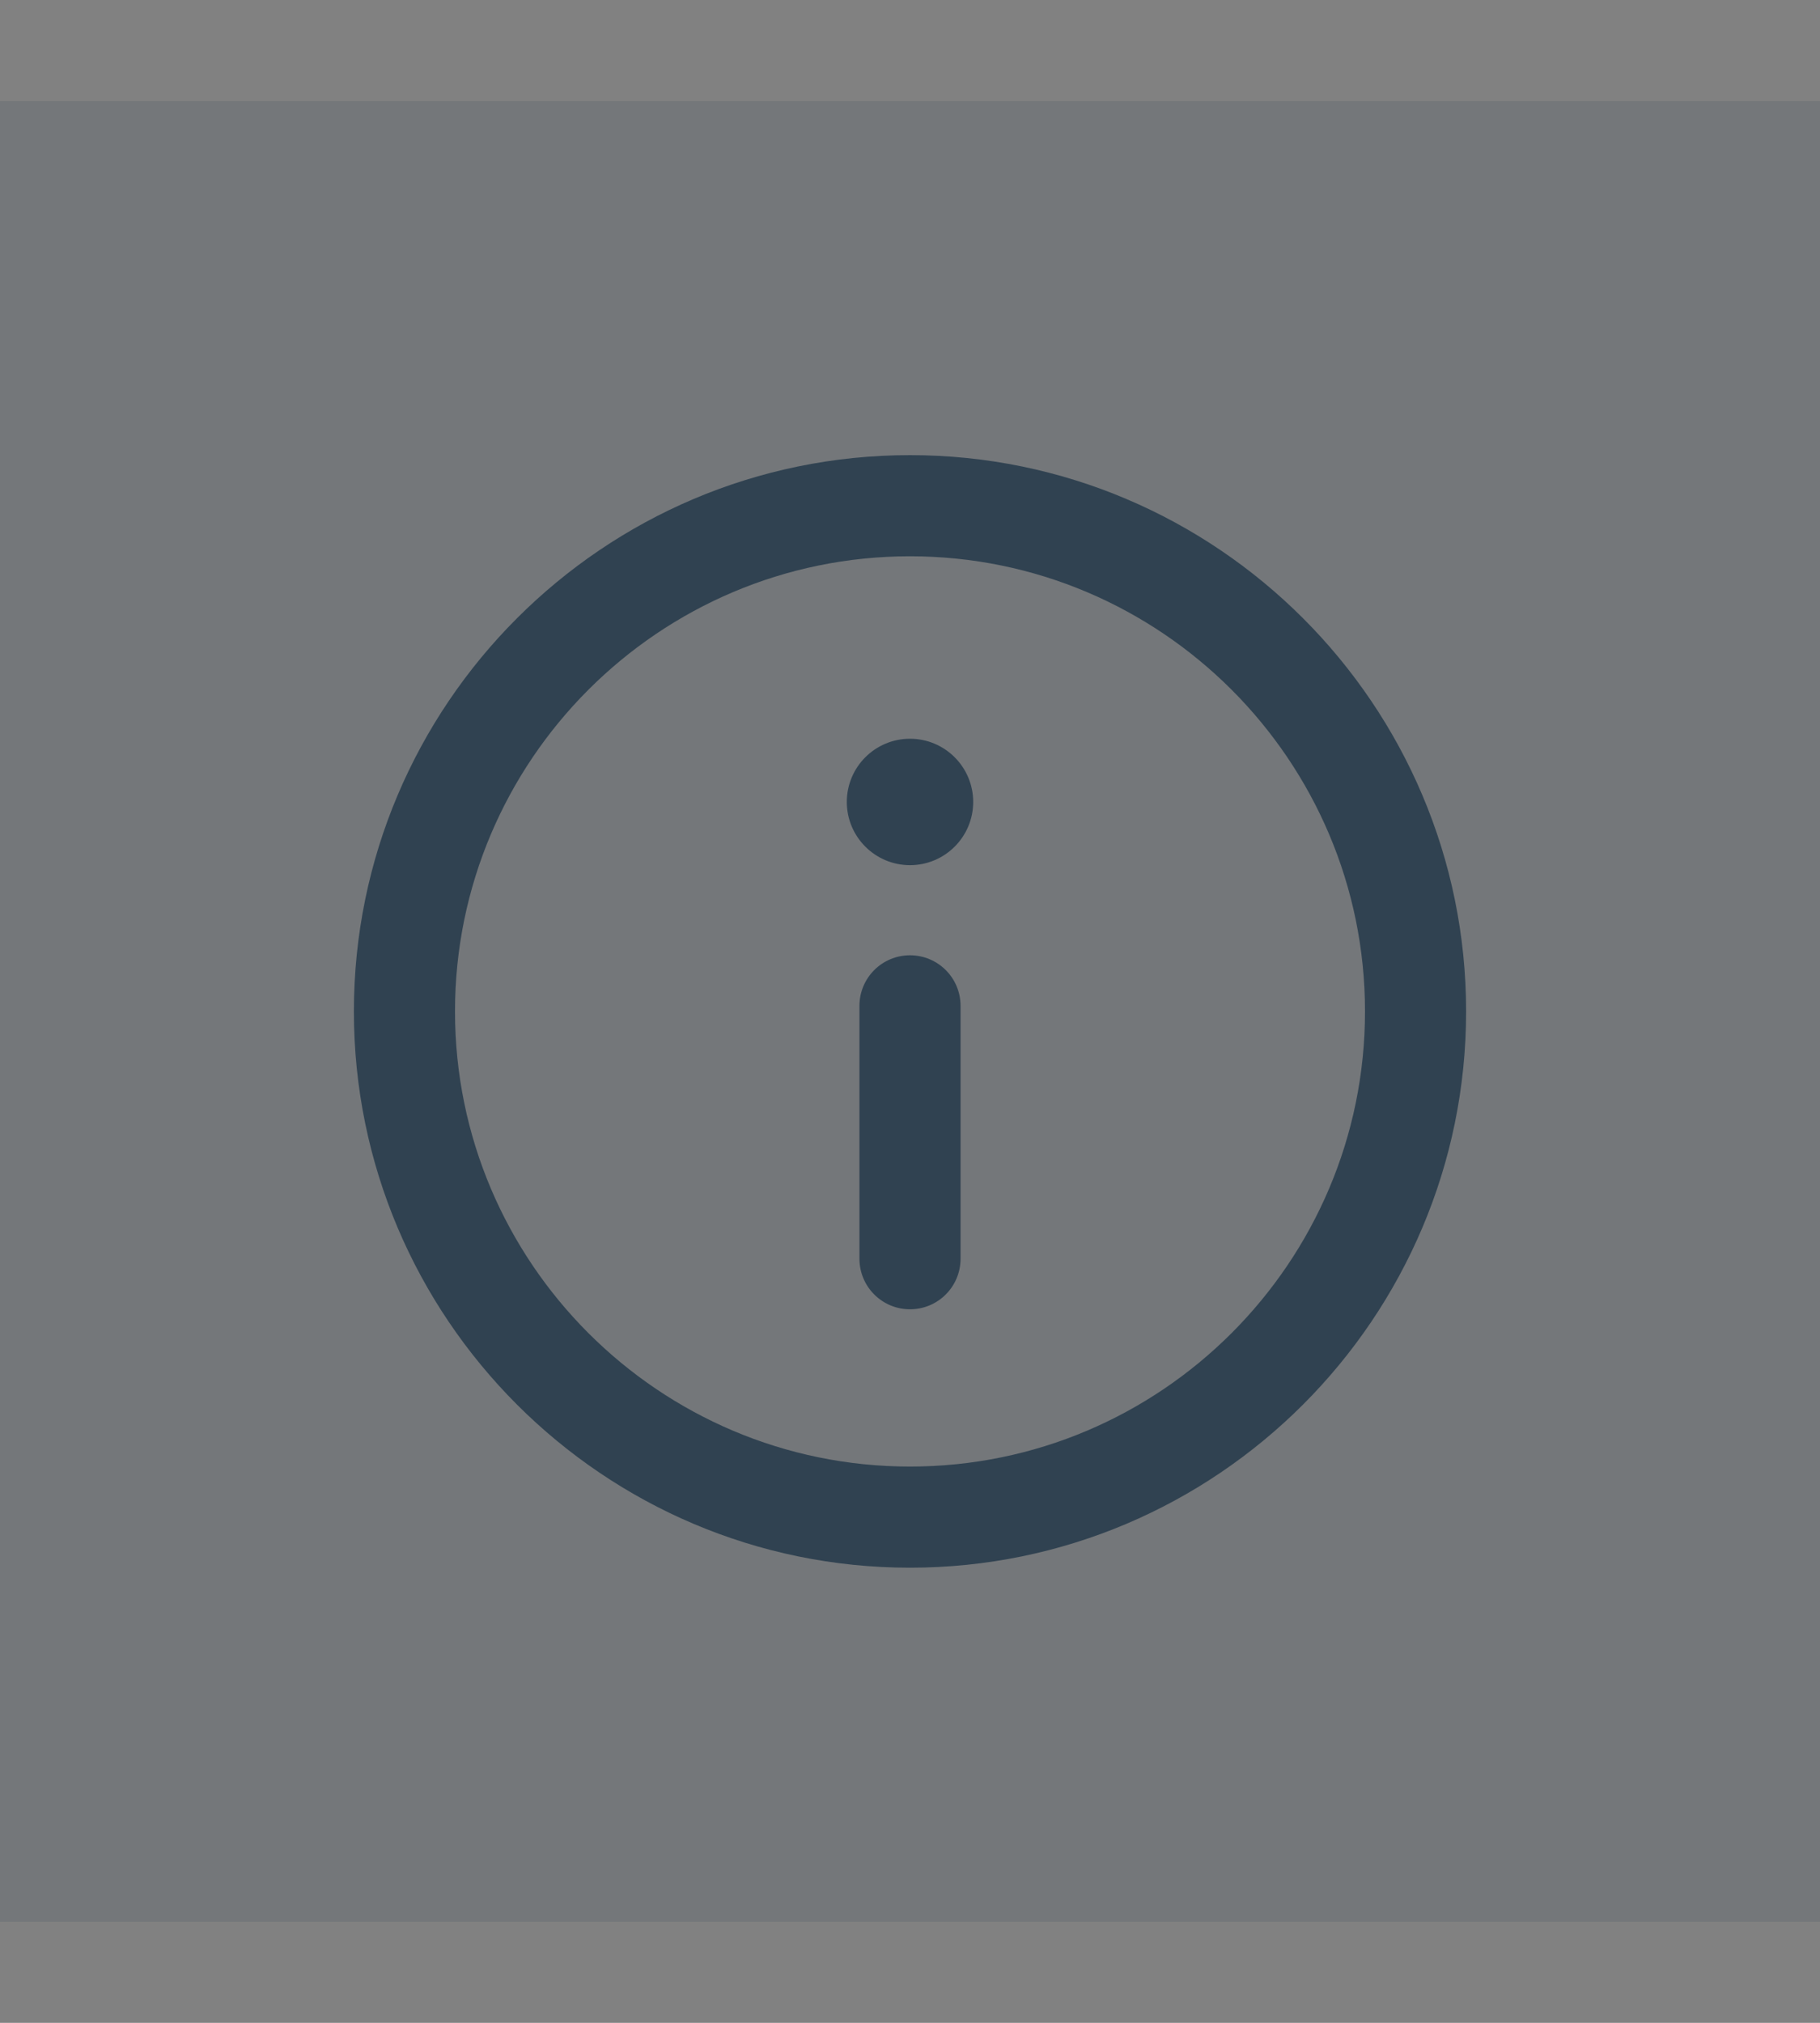 <svg xmlns="http://www.w3.org/2000/svg" xmlns:xlink="http://www.w3.org/1999/xlink" width="36" height="40" viewBox="0 0 36 40">
  <rect x="0" y="0" width="36" height="40" fill="#808080" stroke="none"/>
  <defs>
    <path id="14-a" d="M12,3 C7.037,3 3,7.037 3,12 C3,16.963 7.037,21 12,21 C16.963,21 21,16.963 21,12 C21,7.037 16.963,3 12,3 Z M12,23 C5.935,23 1,18.065 1,12 C1,5.935 5.935,1 12,1 C18.065,1 23,5.935 23,12 C23,18.065 18.065,23 12,23 Z M12,17.89 C11.447,17.89 11,17.443 11,16.89 L11,11.89 C11,11.337 11.447,10.89 12,10.89 C12.553,10.89 13,11.337 13,11.89 L13,16.89 C13,17.443 12.553,17.89 12,17.89 Z M10.75,7.858 C10.75,7.168 11.31,6.608 12,6.608 C12.69,6.608 13.25,7.168 13.25,7.858 C13.25,8.548 12.69,9.108 12,9.108 C11.31,9.108 10.75,8.548 10.75,7.858 Z"/>
  </defs>
  <g fill="none" fill-rule="evenodd">
    <rect width="36" height="40" fill="#FFF" fill-opacity=".01" fill-rule="nonzero"/>
    <g transform="translate(0 2)">
      <g transform="translate(6 6)">
        <path d="M12,23 C5.935,23 1,18.065 1,12 C1,5.935 5.935,1 12,1 C18.065,1 23,5.935 23,12 C23,18.065 18.065,23 12,23 Z M12,17.89 C12.553,17.89 13,17.443 13,16.89 L13,11.89 C13,11.337 12.553,10.89 12,10.89 C11.447,10.89 11,11.337 11,11.89 L11,16.89 C11,17.443 11.447,17.89 12,17.89 Z M10.75,7.858 C10.75,8.548 11.31,9.108 12,9.108 C12.69,9.108 13.25,8.548 13.25,7.858 C13.25,7.168 12.69,6.608 12,6.608 C11.31,6.608 10.75,7.168 10.75,7.858 Z"/>
        <use fill="#314351" xlink:href="#14-a"/>
      </g>
      <rect width="36" height="36" fill="#314351" opacity=".16"/>
    </g>
  </g>
</svg>
